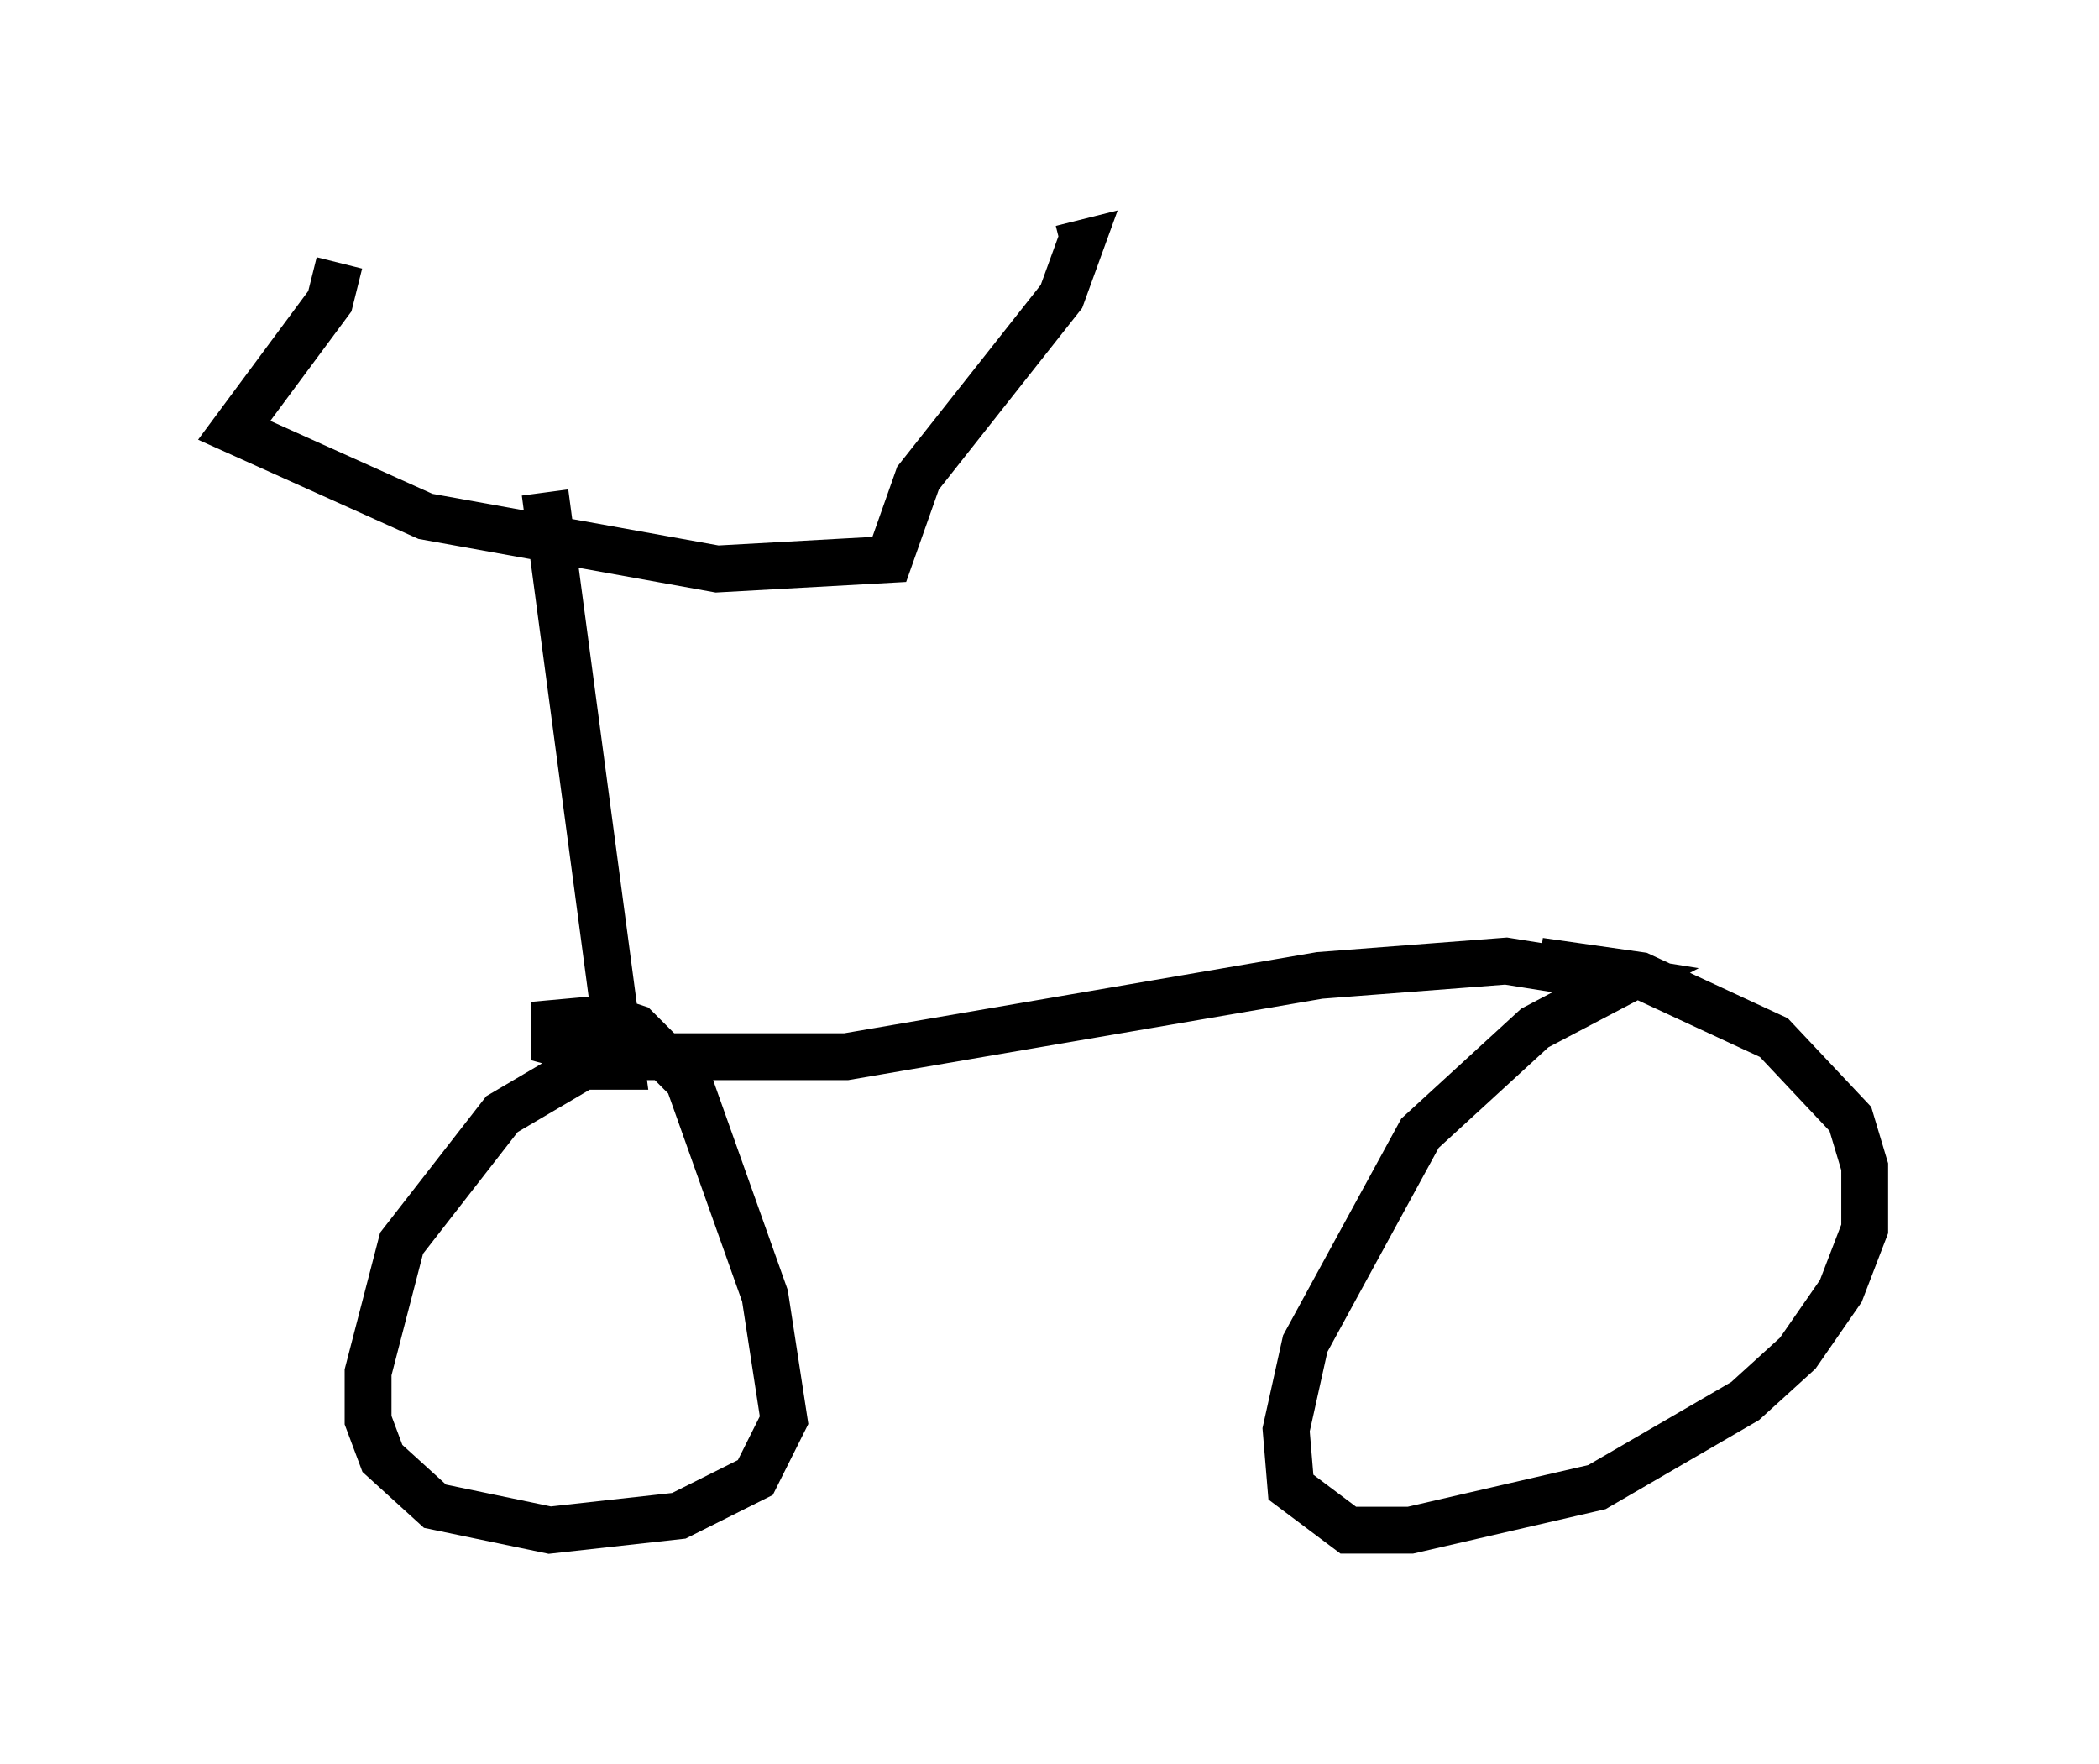 <?xml version="1.0" encoding="utf-8" ?>
<svg baseProfile="full" height="37.665" version="1.1" width="44.811" xmlns="http://www.w3.org/2000/svg" xmlns:ev="http://www.w3.org/2001/xml-events" xmlns:xlink="http://www.w3.org/1999/xlink"><defs /><rect fill="white" height="37.665" width="44.811" x="0" y="0" /><path d="M7.144, 5 m0.102, 0.613 l-0.204, 0.817 -2.042, 2.756 l4.083, 1.838 6.227, 1.123 l3.675, -0.204 0.613, -1.735 l3.063, -3.879 0.408, -1.123 l-0.408, 0.102 m-11.025, 5.206 l1.633, 12.25 -0.817, 0.0 l-1.735, 1.021 -2.144, 2.756 l-0.715, 2.756 0.0, 1.021 l0.306, 0.817 1.123, 1.021 l2.45, 0.51 2.756, -0.306 l1.633, -0.817 0.613, -1.225 l-0.408, -2.654 -1.633, -4.594 l-1.123, -1.123 -0.613, -0.204 l-1.123, 0.102 0.0, 0.408 l1.123, 0.306 5.104, 0.0 l10.106, -1.735 3.981, -0.306 l2.552, 0.408 -1.94, 1.021 l-2.45, 2.246 -2.45, 4.492 l-0.408, 1.838 0.102, 1.225 l1.225, 0.919 1.327, 0.0 l3.981, -0.919 3.165, -1.838 l1.123, -1.021 0.919, -1.327 l0.51, -1.327 0.0, -1.327 l-0.306, -1.021 -1.633, -1.735 l-2.858, -1.327 -2.144, -0.306 " fill="none" stroke="black" stroke-width="1" /></svg>